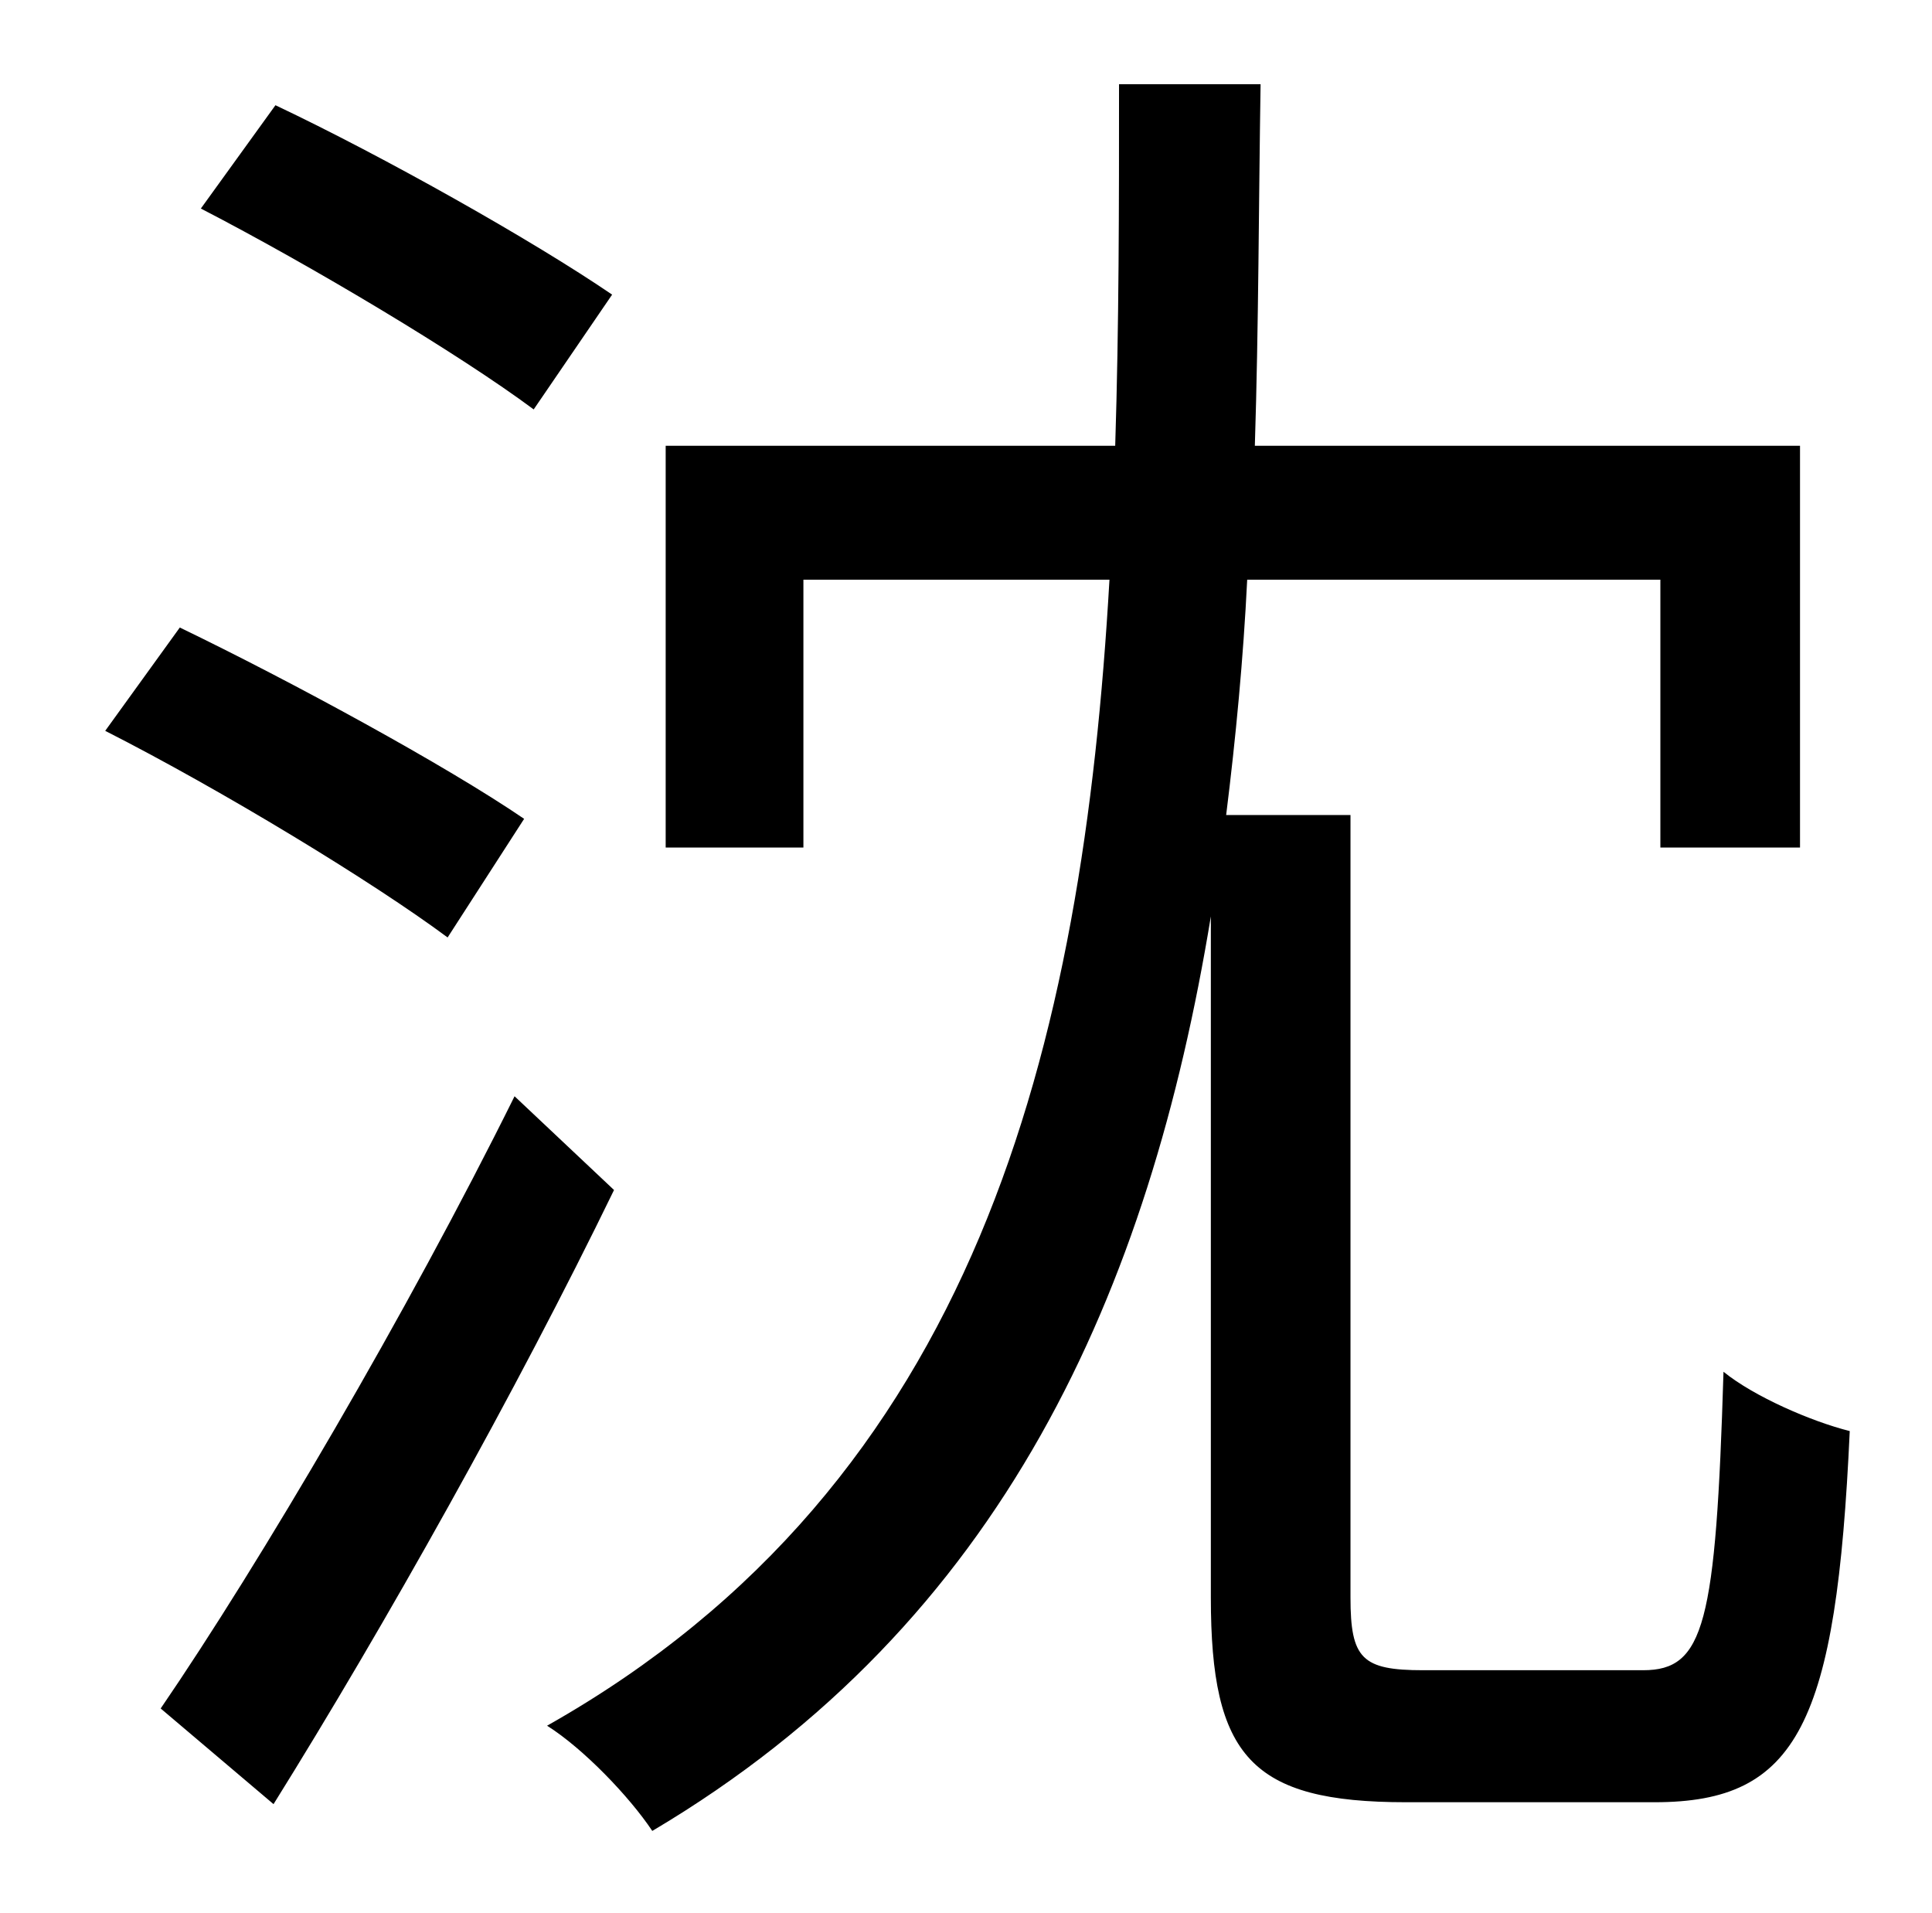 <?xml version="1.0" standalone="no"?>
<!DOCTYPE svg PUBLIC "-//W3C//DTD SVG 1.1//EN" "http://www.w3.org/Graphics/SVG/1.1/DTD/svg11.dtd" >
<svg xmlns="http://www.w3.org/2000/svg" xmlns:xlink="http://www.w3.org/1999/xlink" version="1.1" viewBox="-10 0 1010 1000">
   <path fill="currentColor"
d="M310 154l-41 60c-39 -29 -116 -75 -174 -105l39 -54c57 27 135 71 176 99zM264 428l-40 62c-39 -29 -118 -77 -179 -108l39 -54c58 28 139 72 180 100zM259 573l52 49c-51 105 -120 228 -178 321l-59 -50c52 -76 129 -207 185 -320zM734 873h115c32 0 38 -24 42 -156
c16 13 46 26 66 31c-7 153 -27 194 -102 194h-130c-81 0 -102 -24 -102 -107v-356c-32 195 -108 369 -292 478c-12 -18 -36 -43 -55 -55c225 -127 280 -355 294 -599h-160v140h-72v-210h235c2 -63 2 -126 2 -189h74c-1 63 -1 126 -3 189h285v210h-73v-140h-216
c-2 41 -6 83 -11 123h65v409c0 32 6 38 38 38z" />
</svg>

